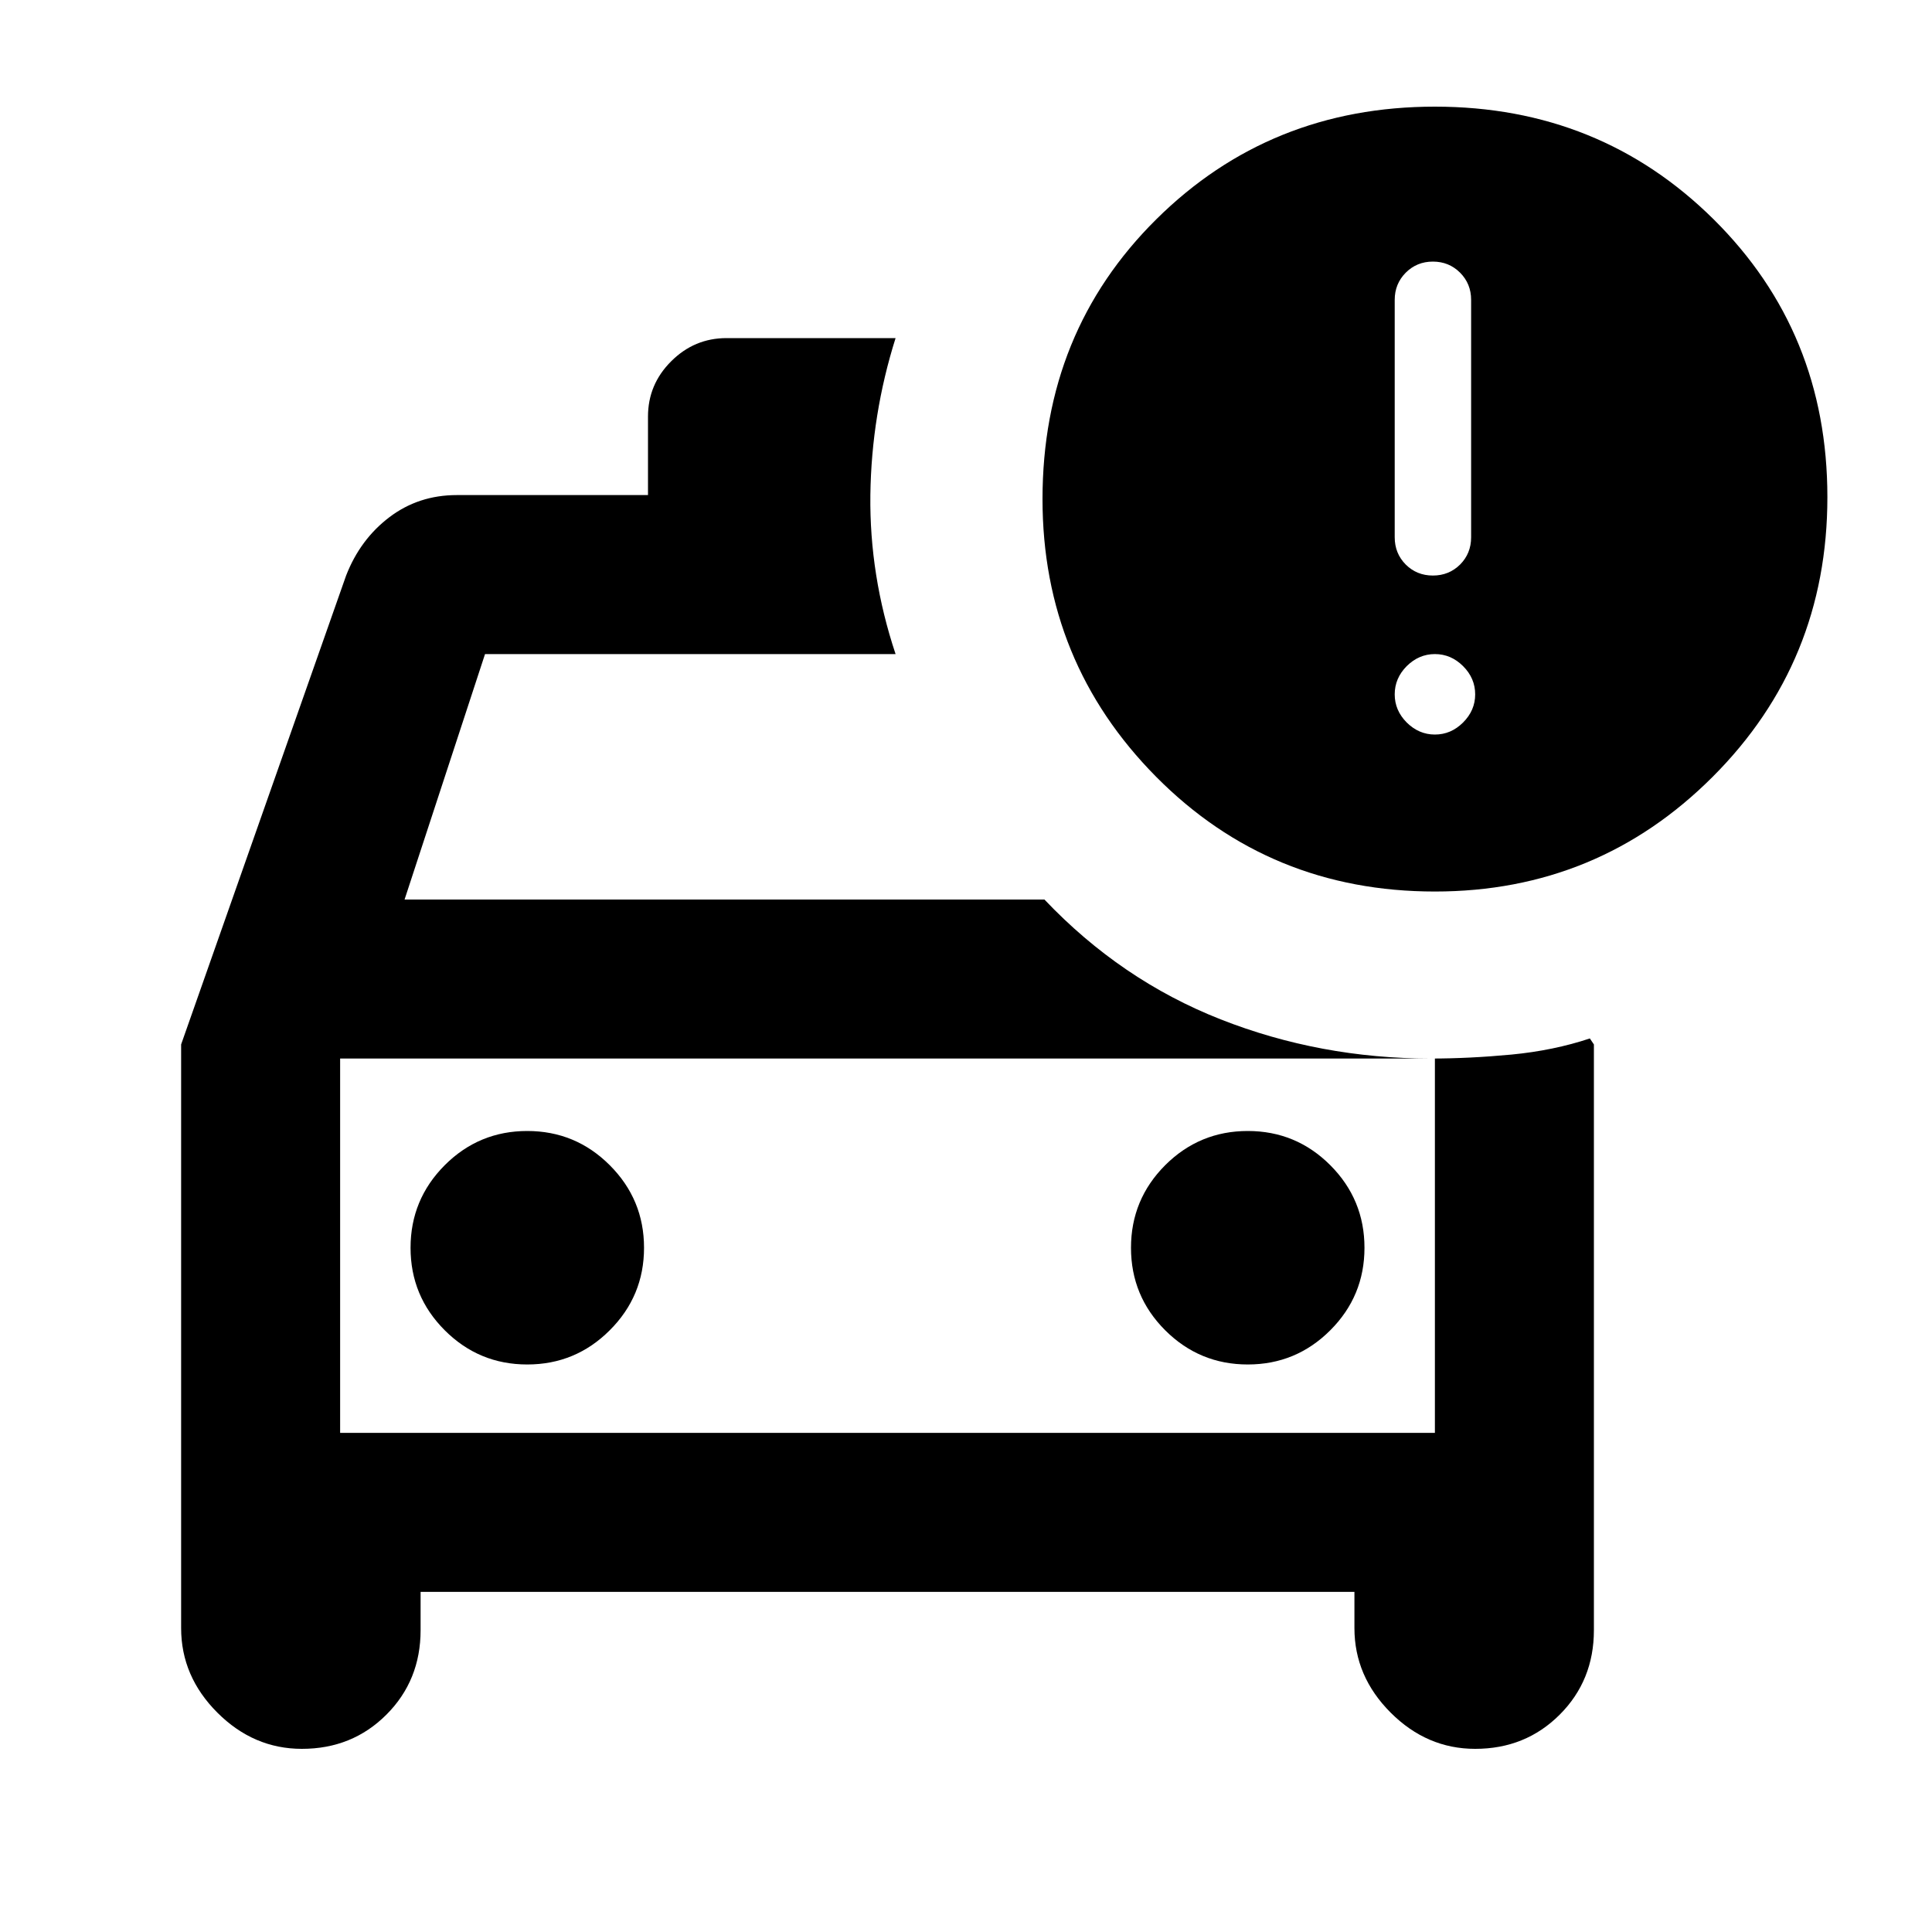 <svg xmlns="http://www.w3.org/2000/svg" height="20" width="20"><path d="M3.125 18.104Q2.625 18.104 2.25 17.729Q1.875 17.354 1.875 16.854V10.812L3.583 5.958Q3.729 5.583 4.031 5.354Q4.333 5.125 4.729 5.125H6.708V4.312Q6.708 3.979 6.948 3.74Q7.188 3.5 7.521 3.5H9.271Q9.021 4.292 9.01 5.125Q9 5.958 9.271 6.771H5.021L4.188 9.312H10.812Q11.604 10.146 12.635 10.552Q13.667 10.958 14.812 10.958Q15.208 10.958 15.646 10.917Q16.083 10.875 16.458 10.75L16.5 10.812V16.875Q16.5 17.396 16.146 17.75Q15.792 18.104 15.271 18.104Q14.771 18.104 14.396 17.729Q14.021 17.354 14.021 16.854V16.479H4.354V16.875Q4.354 17.396 4 17.75Q3.646 18.104 3.125 18.104ZM3.521 10.958V14.833ZM5.458 14.125Q5.958 14.125 6.312 13.771Q6.667 13.417 6.667 12.917Q6.667 12.417 6.312 12.062Q5.958 11.708 5.458 11.708Q4.958 11.708 4.604 12.062Q4.25 12.417 4.25 12.917Q4.25 13.417 4.604 13.771Q4.958 14.125 5.458 14.125ZM12.917 14.125Q13.417 14.125 13.771 13.771Q14.125 13.417 14.125 12.917Q14.125 12.417 13.771 12.062Q13.417 11.708 12.917 11.708Q12.417 11.708 12.062 12.062Q11.708 12.417 11.708 12.917Q11.708 13.417 12.062 13.771Q12.417 14.125 12.917 14.125ZM14.854 9.229Q13.146 9.229 11.969 8.042Q10.792 6.854 10.792 5.167Q10.792 3.438 11.969 2.271Q13.146 1.104 14.854 1.104Q16.562 1.104 17.74 2.271Q18.917 3.438 18.917 5.146Q18.917 6.854 17.729 8.042Q16.542 9.229 14.854 9.229ZM14.833 5.958Q15 5.958 15.115 5.844Q15.229 5.729 15.229 5.562V3.104Q15.229 2.938 15.115 2.823Q15 2.708 14.833 2.708Q14.667 2.708 14.552 2.823Q14.438 2.938 14.438 3.104V5.562Q14.438 5.729 14.552 5.844Q14.667 5.958 14.833 5.958ZM14.854 7.604Q15.021 7.604 15.146 7.479Q15.271 7.354 15.271 7.188Q15.271 7.021 15.146 6.896Q15.021 6.771 14.854 6.771Q14.688 6.771 14.562 6.896Q14.438 7.021 14.438 7.188Q14.438 7.354 14.562 7.479Q14.688 7.604 14.854 7.604ZM3.521 14.833H14.854V10.958H3.521Z"/></svg>